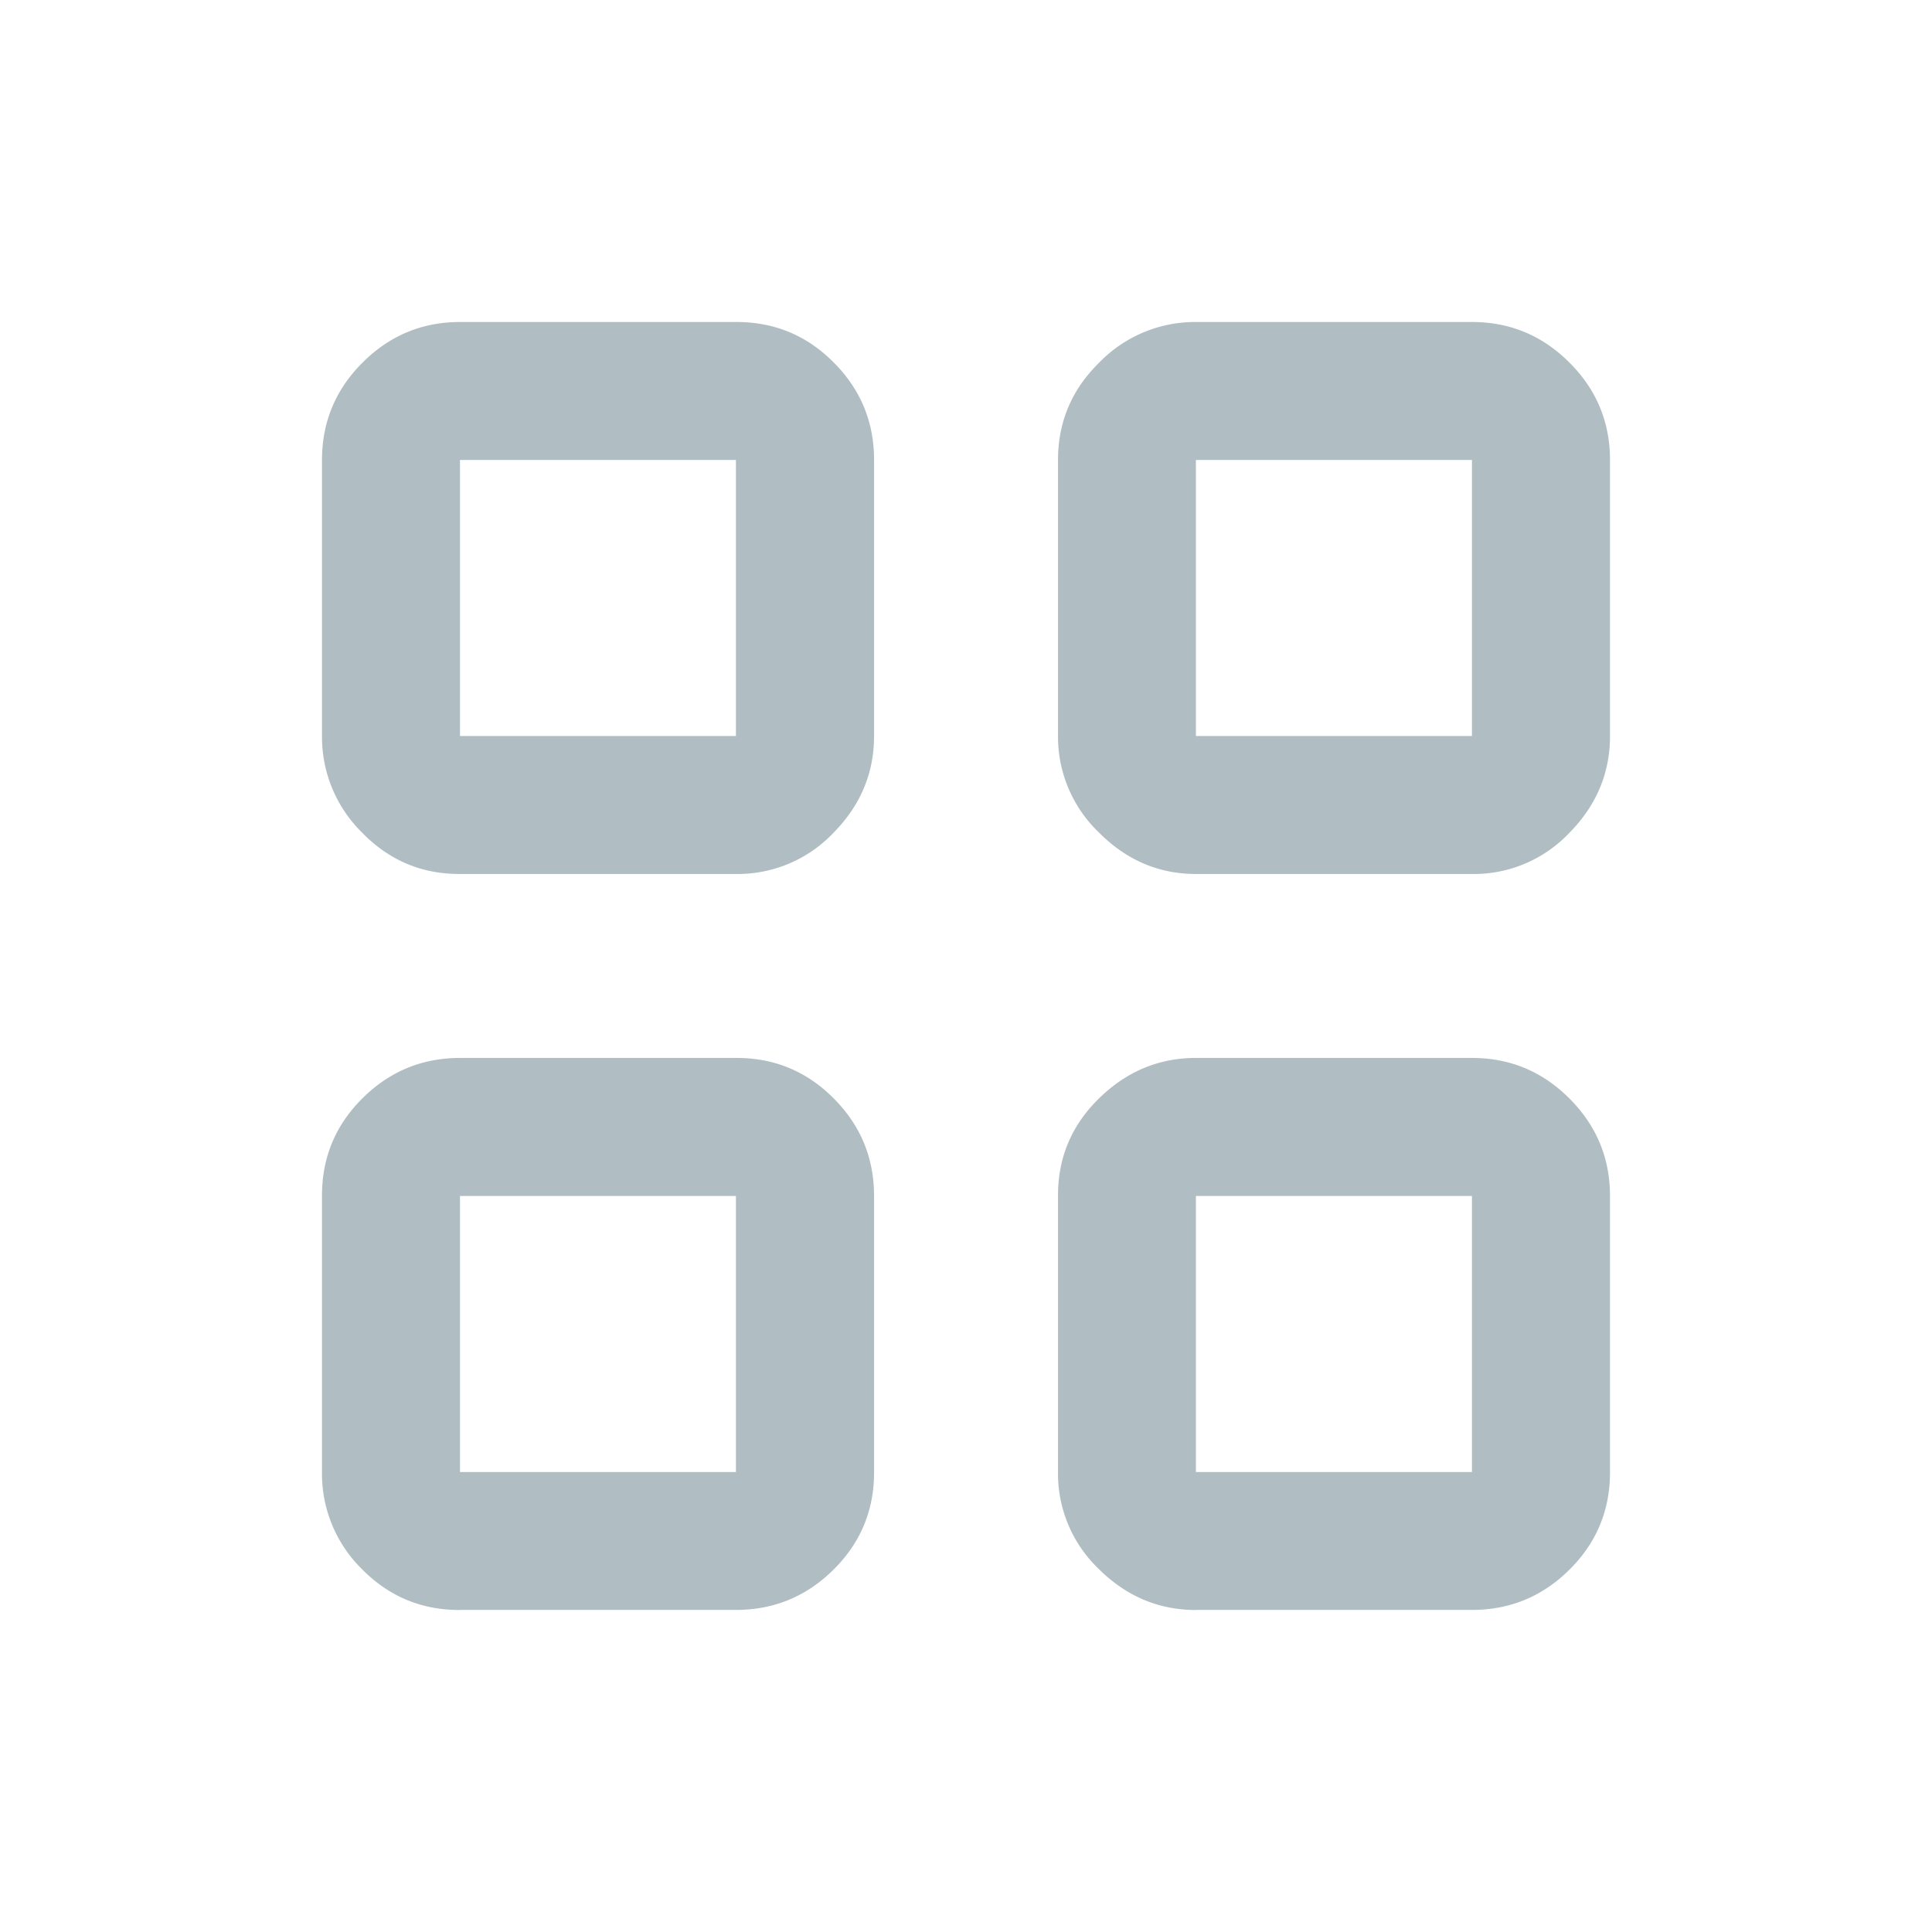 <svg xmlns="http://www.w3.org/2000/svg" width="24" height="24" fill="none" viewBox="0 0 24 24">
  <g class="24x24/Outline/grid_view">
    <path fill="#B0BEC4" d="M5.708 10.857c-.472 0-.875-.17-1.208-.512A1.665 1.665 0 0 1 4 9.143V5.714c0-.471.168-.875.504-1.21C4.84 4.168 5.244 4 5.716 4H9.15c.472 0 .875.168 1.208.504.334.335.5.739.5 1.21v3.429c0 .46-.168.861-.504 1.202a1.64 1.64 0 0 1-1.212.512H5.708Zm0 9.143c-.472 0-.875-.168-1.208-.504a1.66 1.66 0 0 1-.5-1.212V14.85c0-.472.168-.875.504-1.208.336-.333.74-.5 1.212-.5H9.15c.472 0 .875.168 1.208.504.334.336.5.74.5 1.212v3.433c0 .472-.168.875-.504 1.208-.336.333-.74.5-1.212.5H5.708Zm9.15-9.143c-.461 0-.862-.17-1.203-.512a1.646 1.646 0 0 1-.512-1.202V5.714c0-.471.17-.875.512-1.21A1.659 1.659 0 0 1 14.857 4h3.429c.471 0 .875.168 1.21.504.336.335.504.739.504 1.21v3.429c0 .46-.168.861-.504 1.202a1.633 1.633 0 0 1-1.21.512h-3.429Zm0 9.143c-.461 0-.862-.168-1.203-.504a1.64 1.64 0 0 1-.512-1.212V14.85c0-.472.17-.875.512-1.208.341-.333.742-.5 1.202-.5h3.429c.471 0 .875.168 1.21.504.336.336.504.74.504 1.212v3.433c0 .472-.168.875-.504 1.208-.335.333-.739.5-1.21.5h-3.429ZM5.713 9.143h3.429V5.714H5.714v3.429Zm9.143 0h3.429V5.714h-3.429v3.429Zm0 9.143h3.429v-3.429h-3.429v3.429Zm-9.143 0h3.429v-3.429H5.714v3.429Z" class="Primary"/>
  </g>
</svg>

